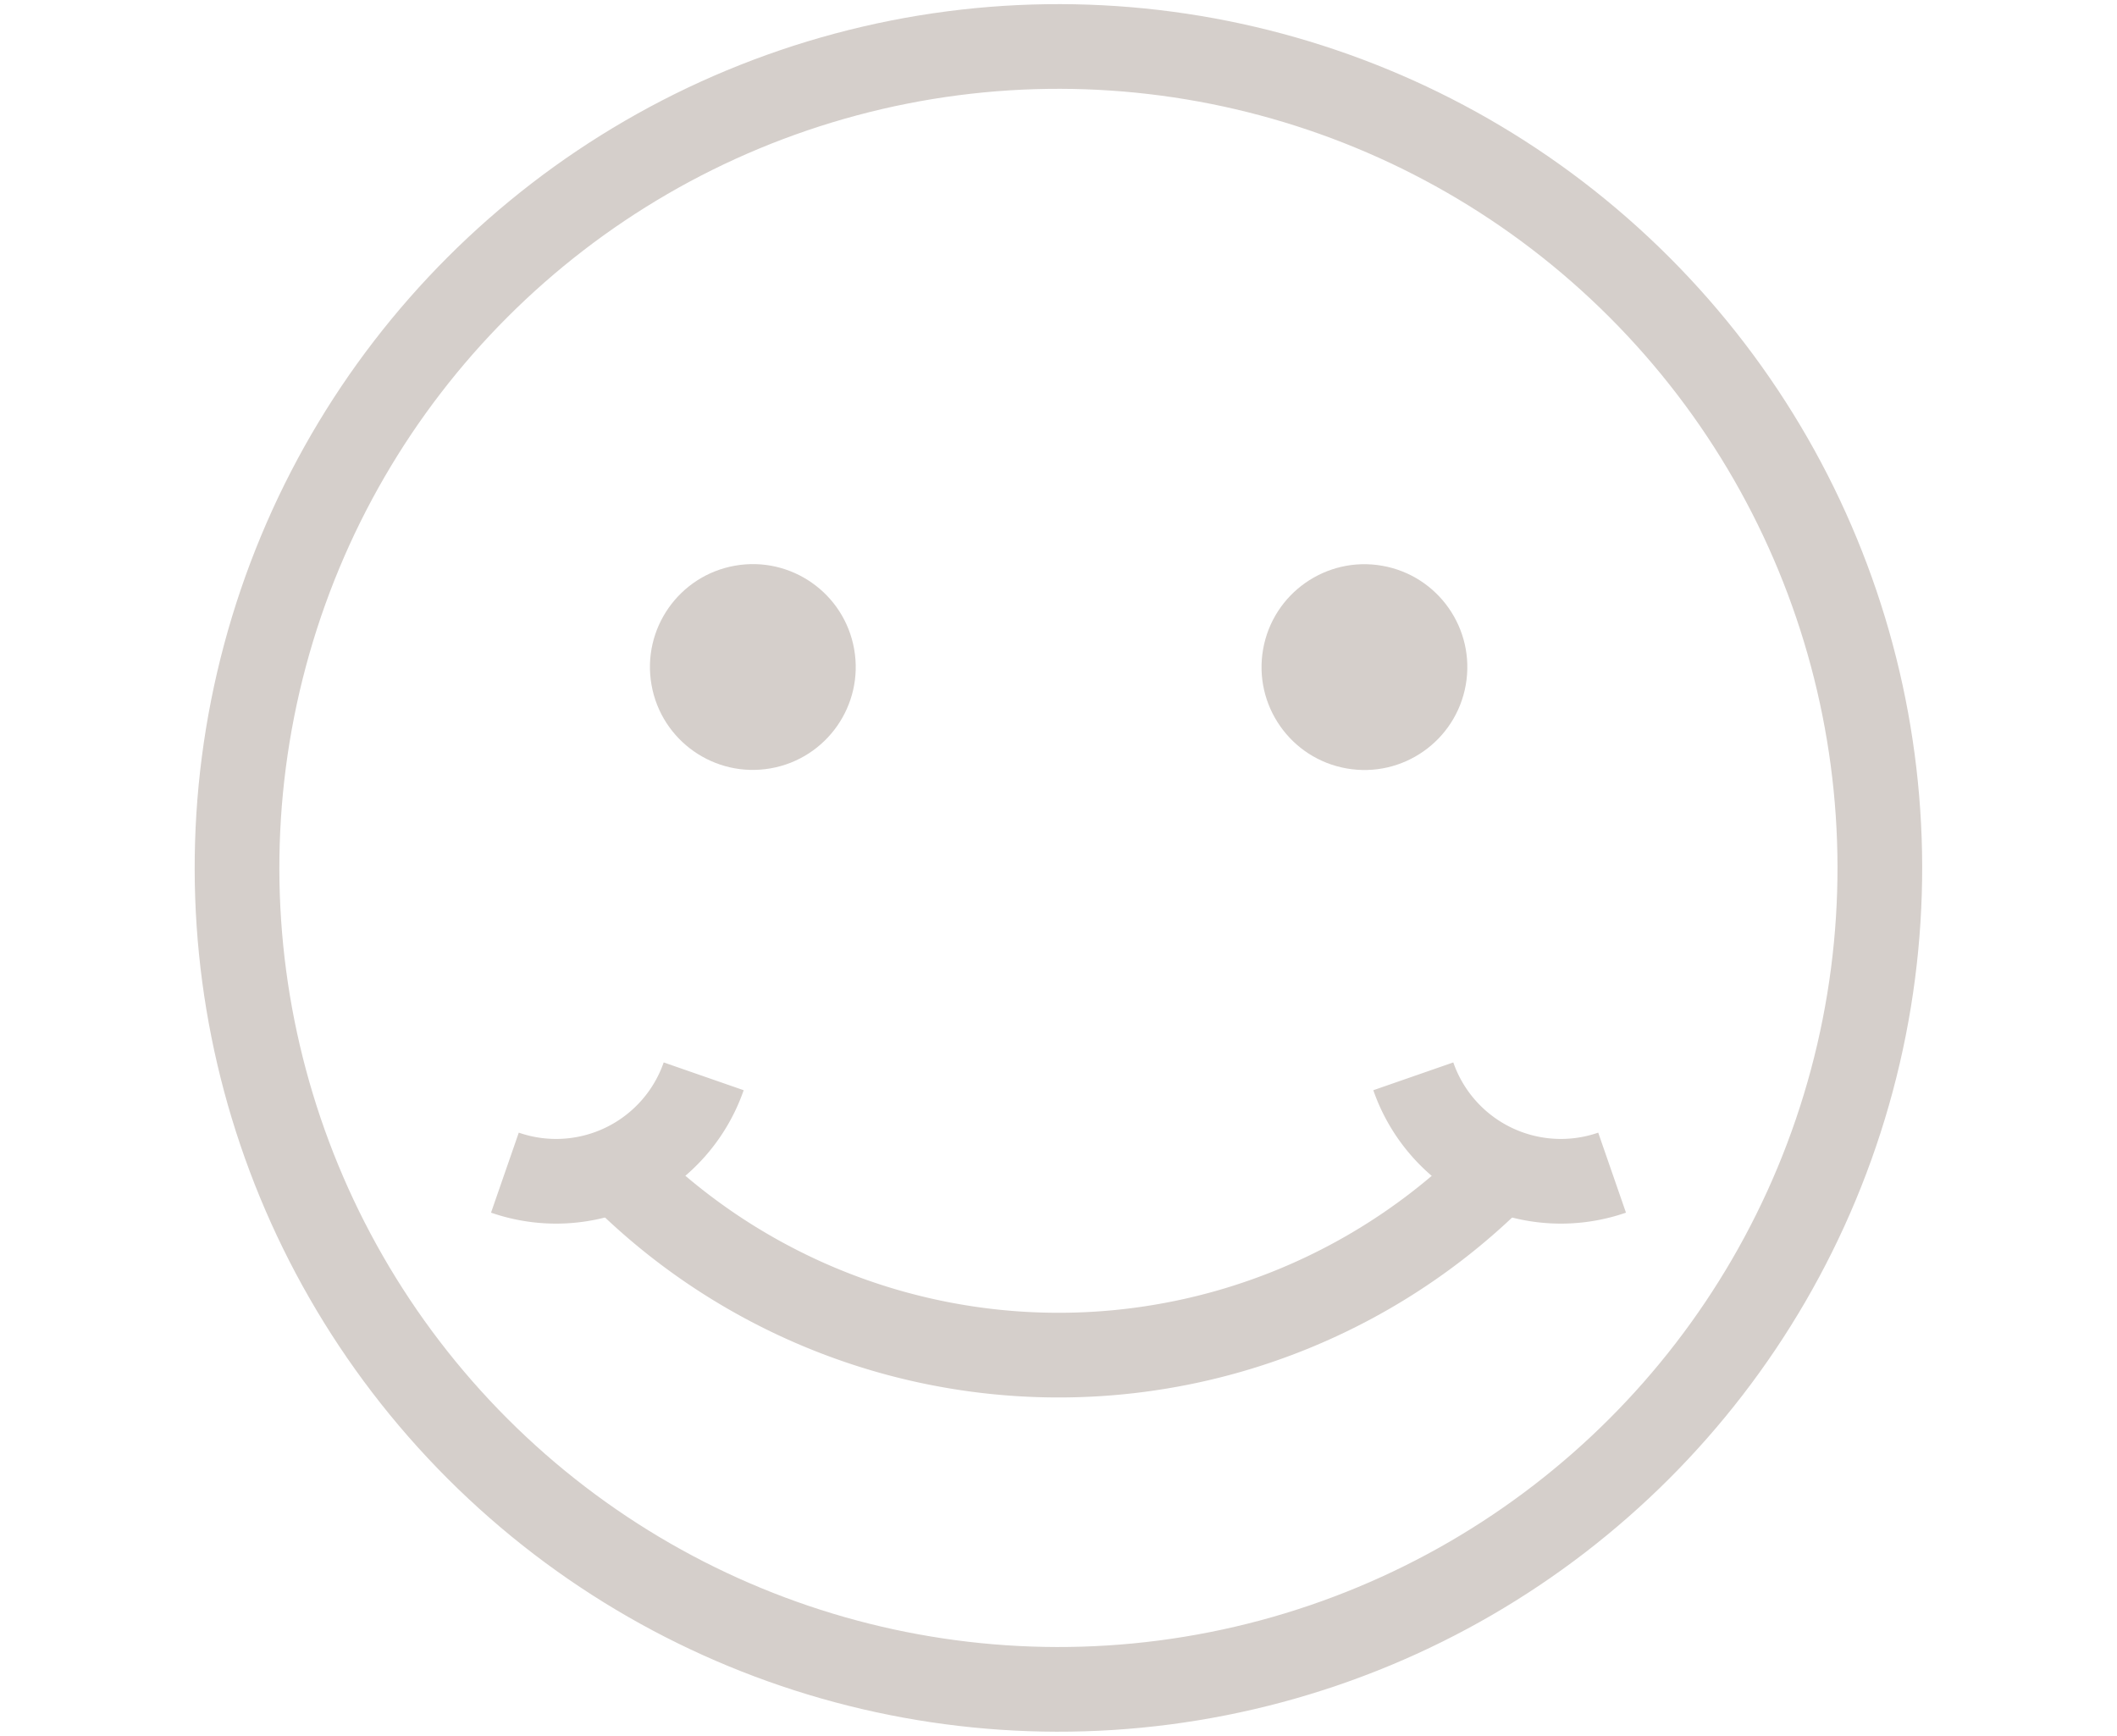 <svg id="Layer_1" data-name="Layer 1" xmlns="http://www.w3.org/2000/svg" viewBox="0 0 100 82"><title>smiley</title><circle cx="50" cy="41" r="38.8" transform="translate(-14.35 47.36) rotate(-45)" fill="none" stroke="#d5cfcb" stroke-miterlimit="10" stroke-width="4"/><path d="M70.69,55.44a29.25,29.25,0,0,1-41.37,0" fill="none" stroke="#d5cfcb" stroke-miterlimit="10" stroke-width="4"/><path d="M23.85,55.39a7.38,7.38,0,0,0,9.39-4.55" fill="none" stroke="#d5cfcb" stroke-miterlimit="10" stroke-width="4"/><path d="M76.15,55.39a7.38,7.38,0,0,1-9.39-4.55" fill="none" stroke="#d5cfcb" stroke-miterlimit="10" stroke-width="4"/><circle cx="35.56" cy="31.51" r="4.86" transform="translate(-4.93 6.65) rotate(-10)" fill="#d5cfcb"/><circle cx="64.44" cy="31.51" r="4.86" transform="translate(22.23 89.5) rotate(-80)" fill="#d5cfcb"/></svg>